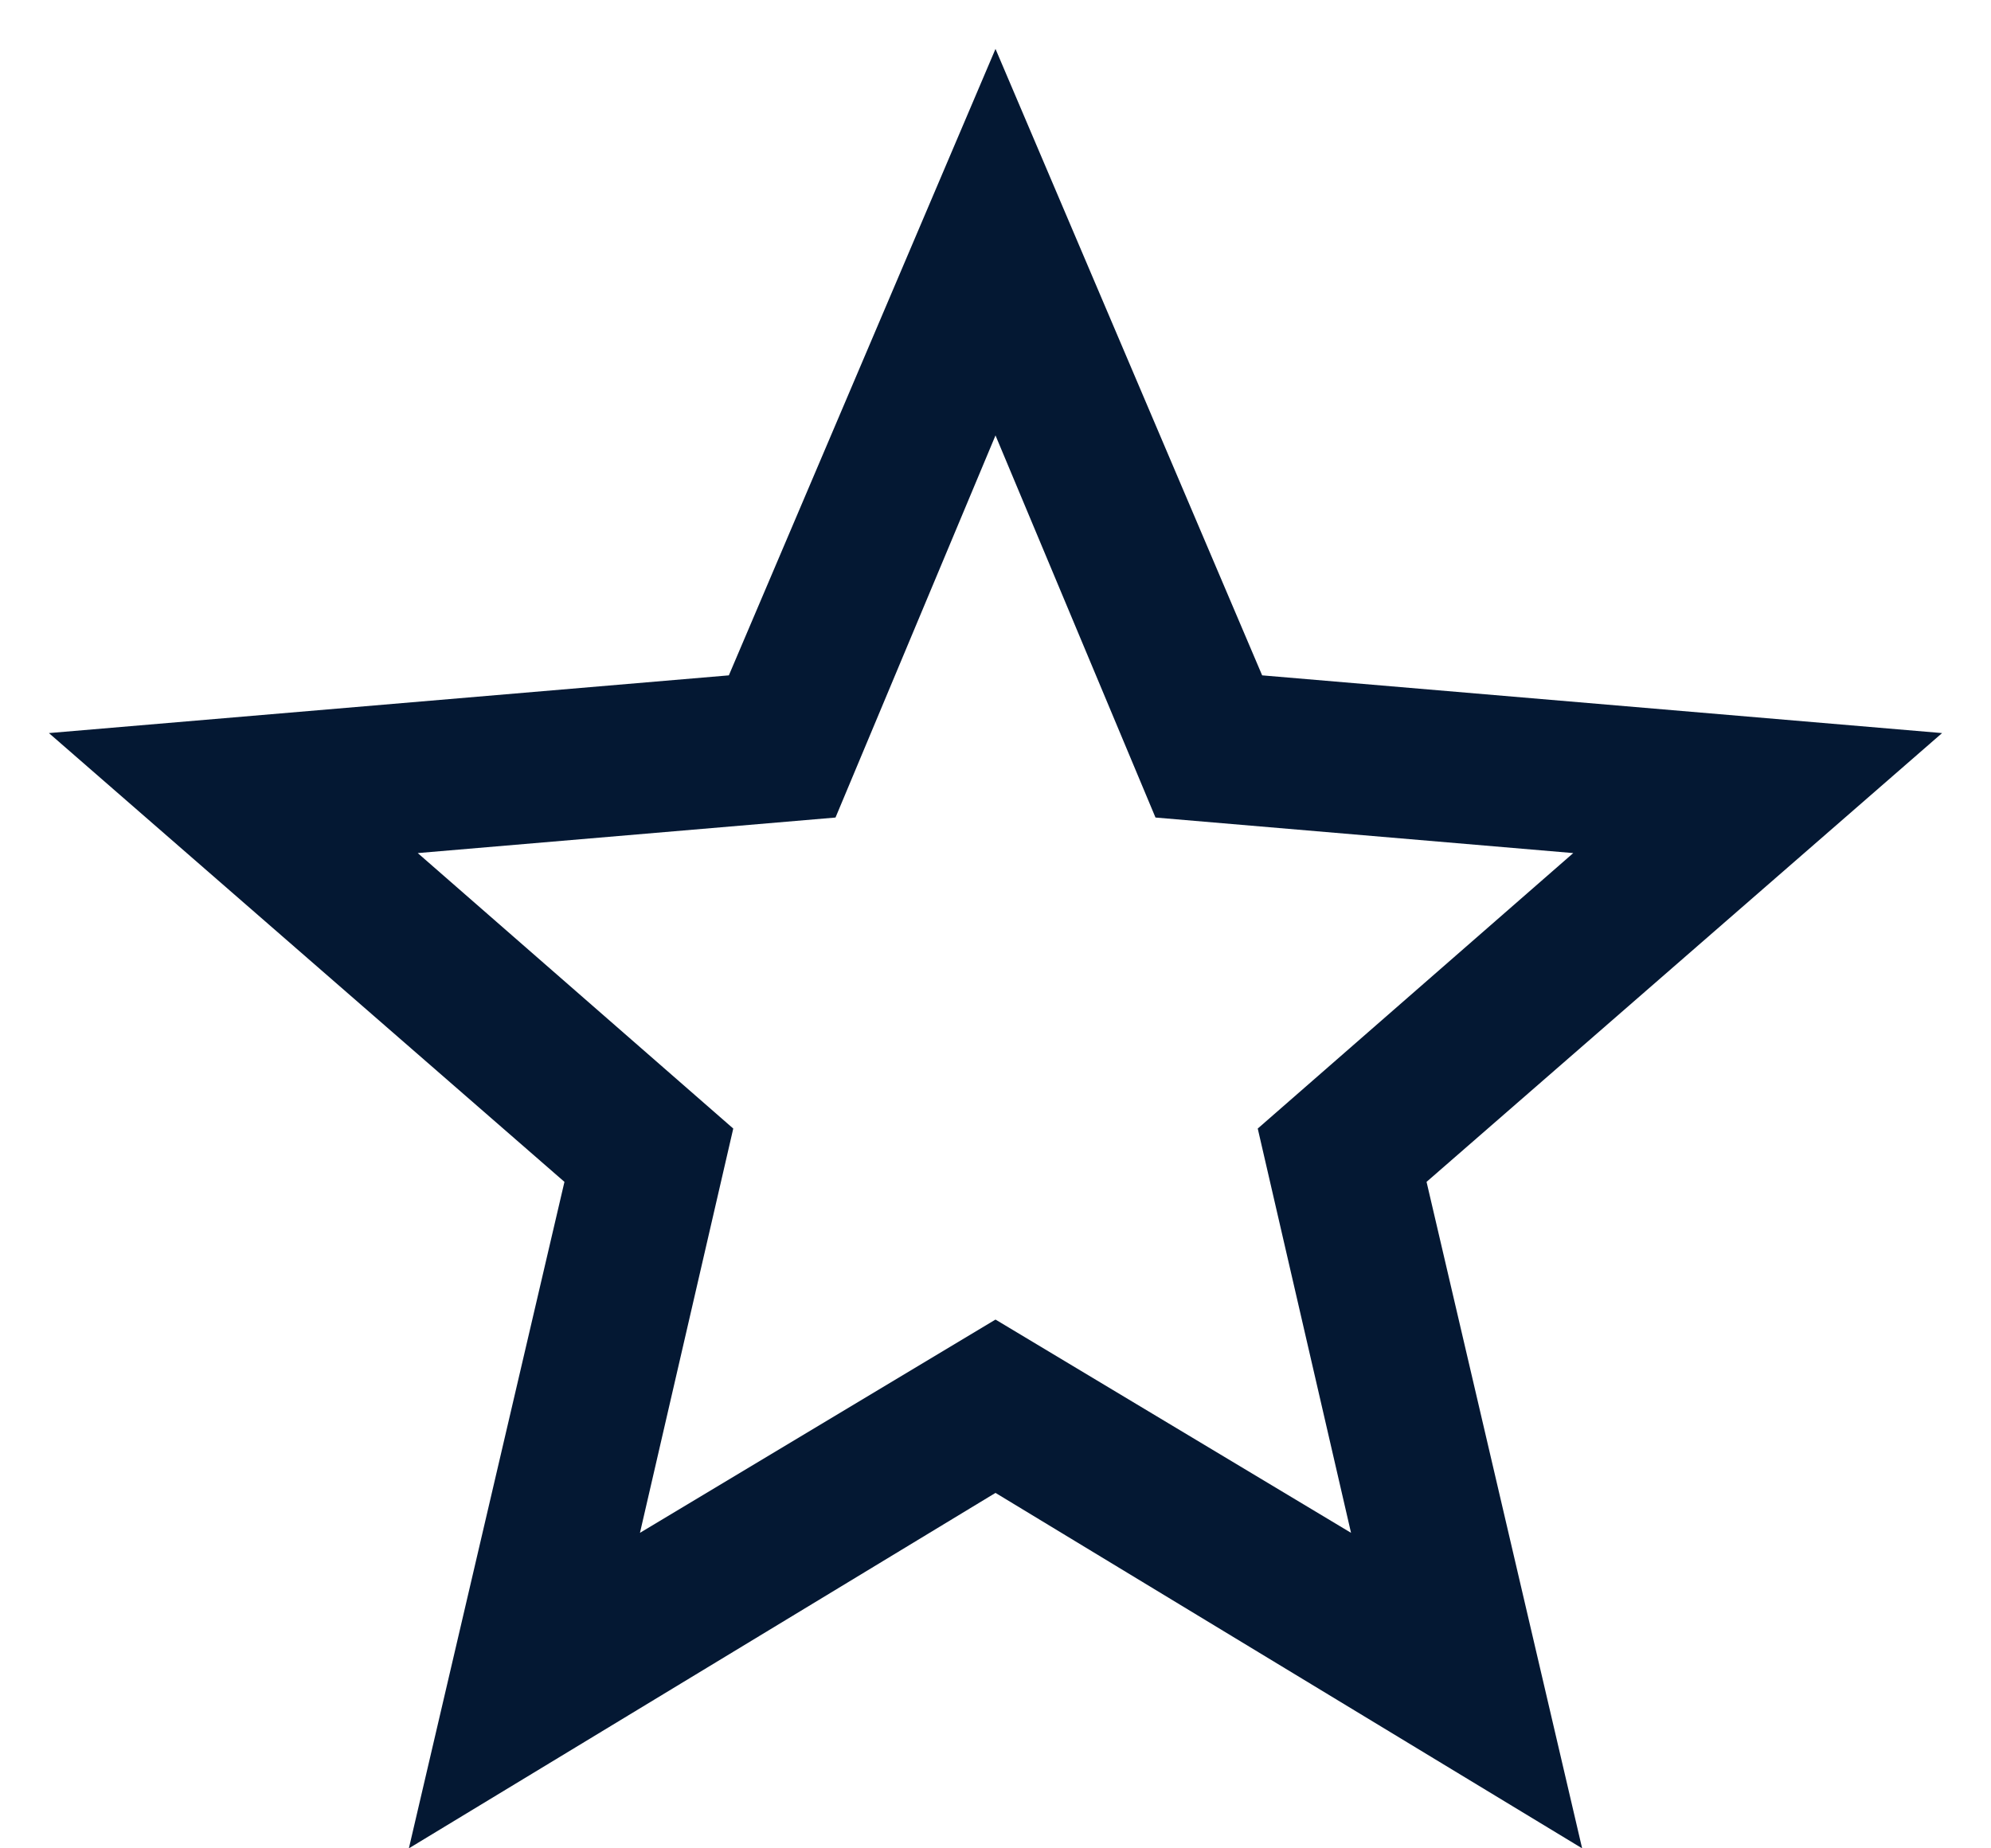 <svg width="28" height="26" viewBox="0 0 28 26" fill="none" xmlns="http://www.w3.org/2000/svg">
<path d="M27.312 10.312L17.75 9.5L14 0.688L10.25 9.5L0.688 10.312L7.938 16.625L5.75 26L14 21L22.25 26L20.062 16.625L27.312 10.312ZM14 18.562L9 21.562L10.312 15.875L5.875 12L11.75 11.5L14 6.125L16.25 11.5L22.125 12L17.688 15.875L19 21.562L14 18.562Z" fill="#041833"/>
</svg>
